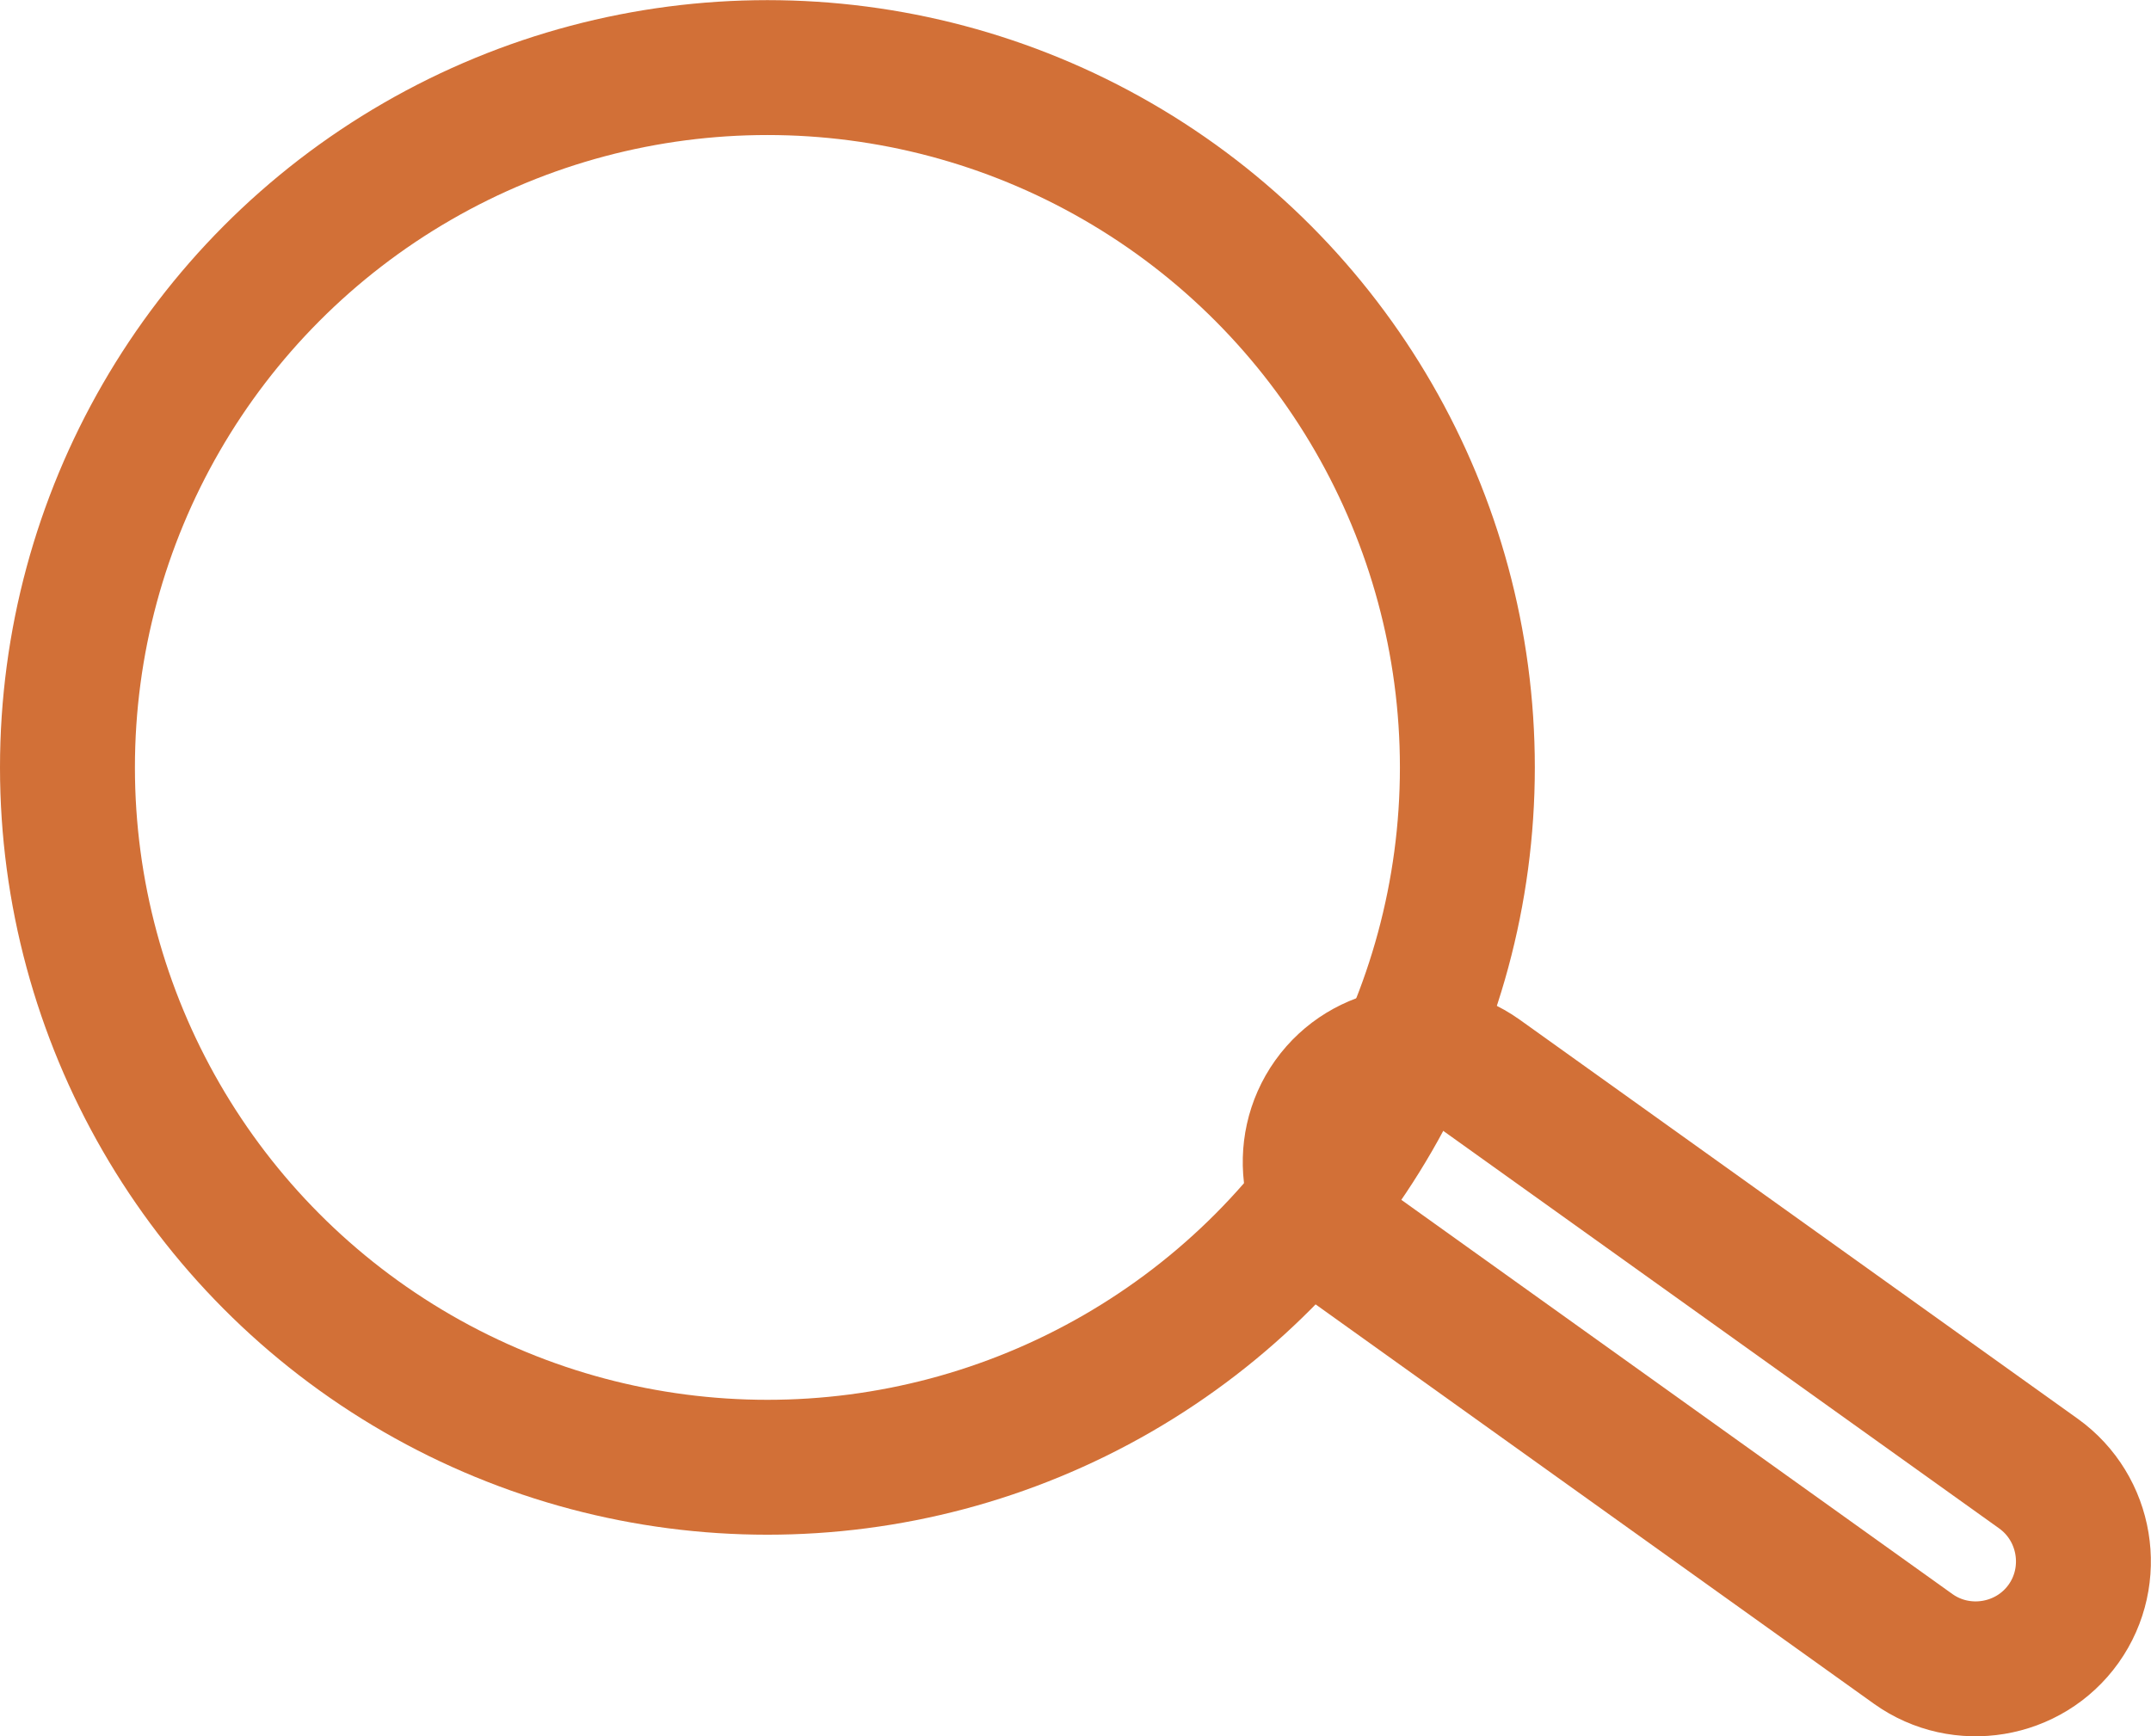 <?xml version="1.0" encoding="utf-8"?>
<!-- Generator: Adobe Illustrator 16.0.0, SVG Export Plug-In . SVG Version: 6.00 Build 0)  -->
<!DOCTYPE svg PUBLIC "-//W3C//DTD SVG 1.1//EN" "http://www.w3.org/Graphics/SVG/1.1/DTD/svg11.dtd">
<svg version="1.1" id="Layer_1" xmlns="http://www.w3.org/2000/svg" xmlns:xlink="http://www.w3.org/1999/xlink" x="0px" y="0px"
	 width="15.943px" height="12.871px" viewBox="0 0 15.943 12.871" enable-background="new 0 0 15.943 12.871" xml:space="preserve">
<g>
	<circle fill="none" stroke="#D27037" stroke-miterlimit="10" cx="5.688" cy="5.689" r="5.188"/>
	<path fill="none" stroke="#D27037" stroke-miterlimit="10" d="M14.181,12.224l-4.136-2.959C9.687,9.011,9.604,8.509,9.859,8.151
		c0.255-0.357,0.756-0.44,1.113-0.186l4.137,2.959c0.357,0.256,0.44,0.756,0.186,1.113C15.039,12.396,14.537,12.478,14.181,12.224z"
		/>
</g>
</svg>
